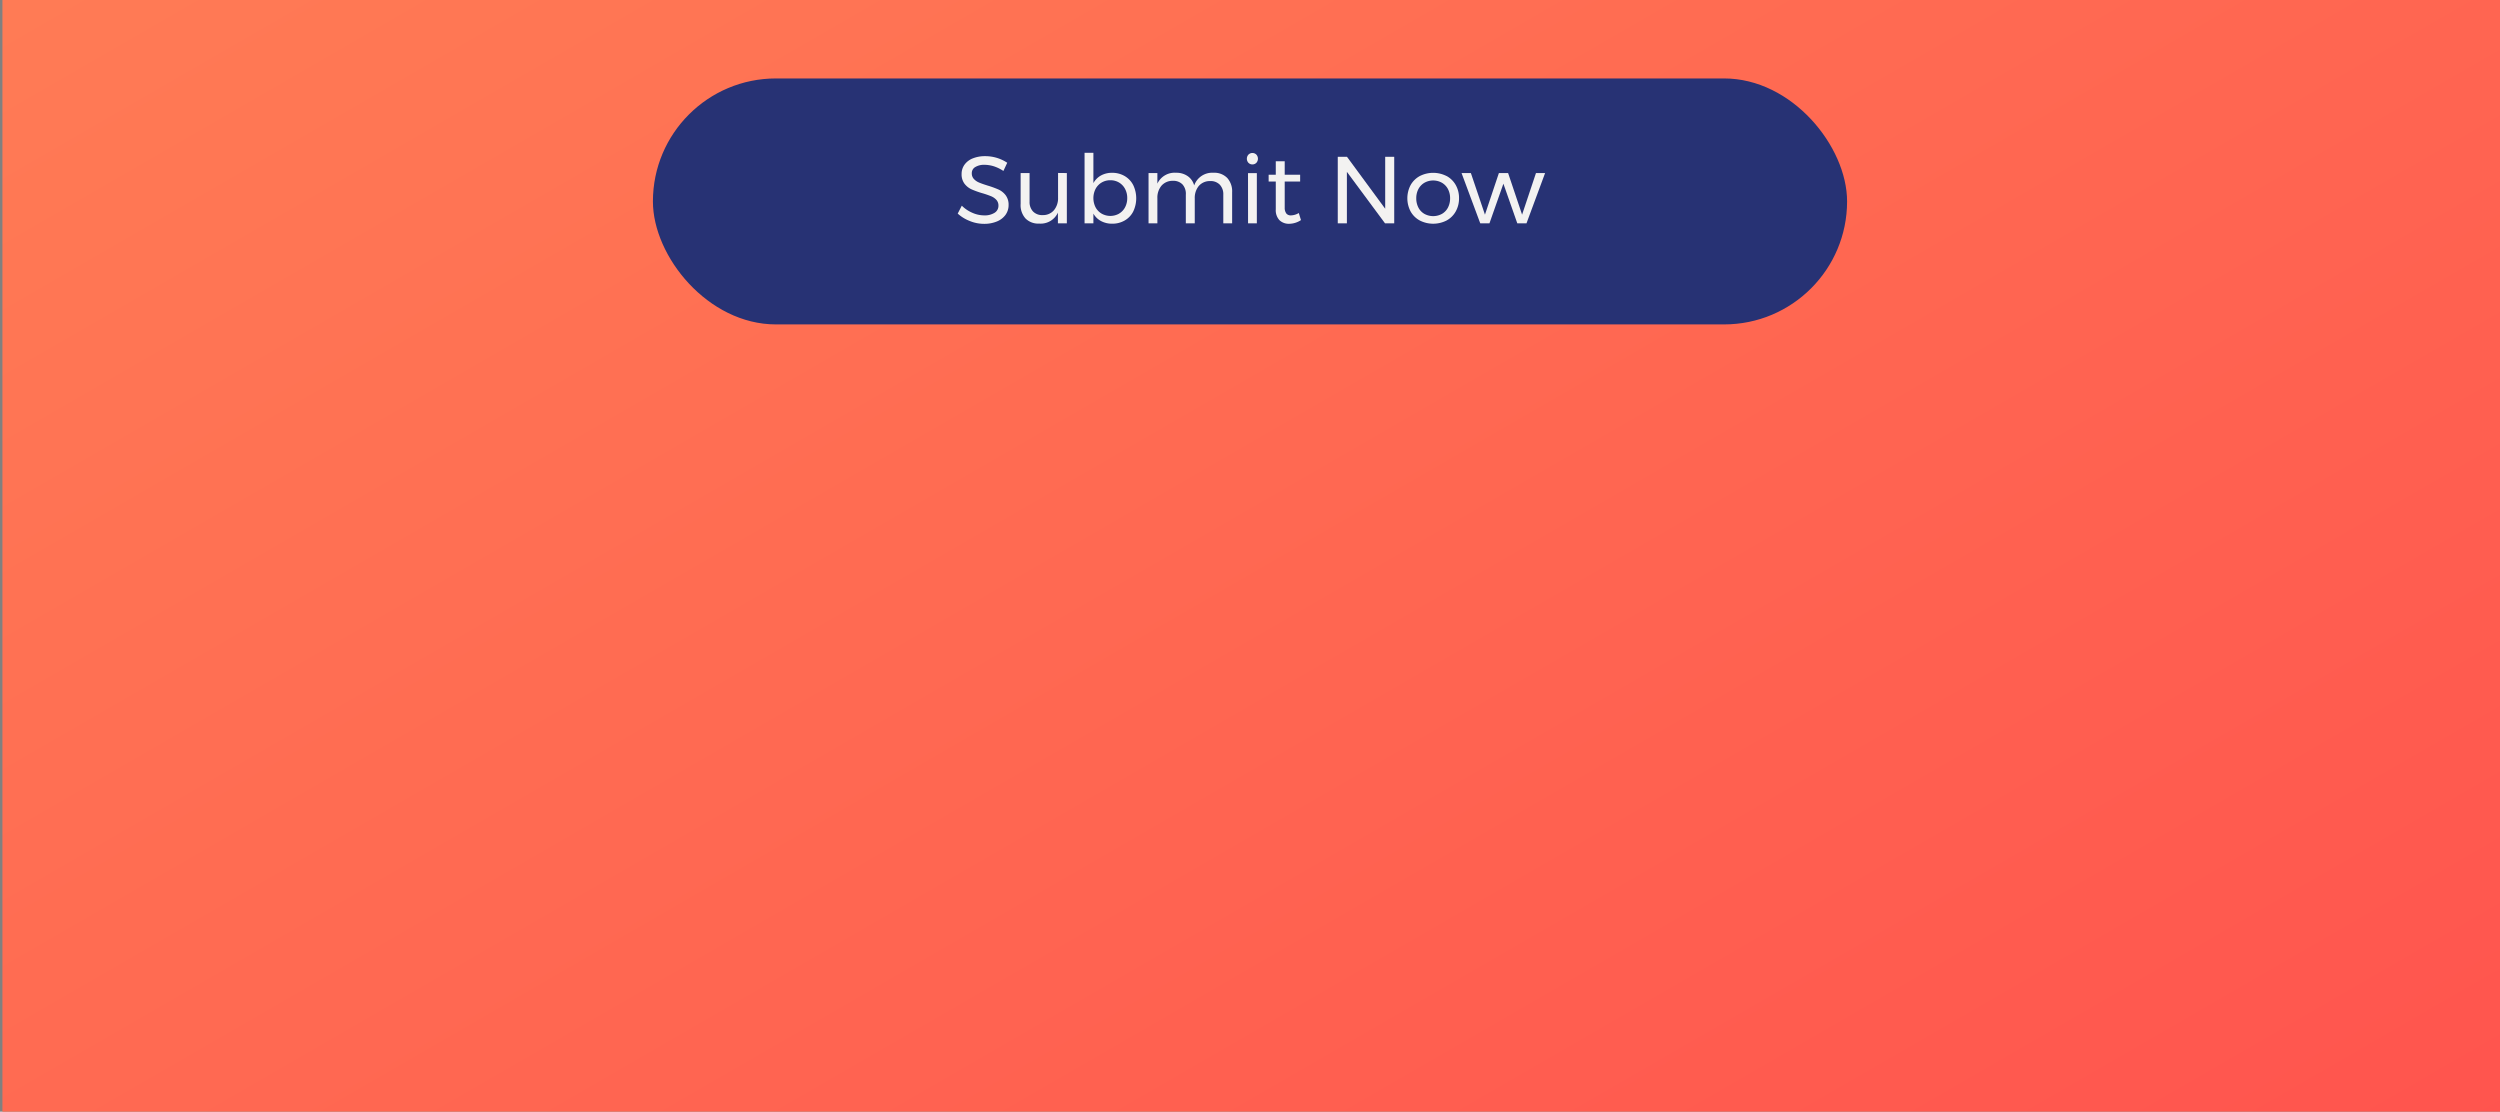<svg id="Layer_1" data-name="Layer 1" xmlns="http://www.w3.org/2000/svg" xmlns:xlink="http://www.w3.org/1999/xlink" viewBox="0 0 515 229"><rect x="0" y="0" width="515" height="229" fill="#808080" stroke="none"/><defs><style>.cls-1{fill:url(#linear-gradient);}.cls-2{fill:#273274;}.cls-3{fill:#f3f2f1;}</style><linearGradient id="linear-gradient" x1="45.1" y1="-478.75" x2="470.9" y2="258.75" gradientUnits="userSpaceOnUse"><stop offset="0.23" stop-color="#ff8c58"/><stop offset="1" stop-color="#ff544e"/></linearGradient></defs><title>pr image</title><rect class="cls-1" x="0.5" y="-453" width="515" height="686"/><rect class="cls-2" x="134.5" y="16.16" width="246" height="50.67" rx="25.34" ry="25.34"/><path class="cls-3" d="M204.71,34.25a6.75,6.75,0,0,0-1.89-.3,3.5,3.5,0,0,0-1.91.46,1.43,1.43,0,0,0-.72,1.27,1.66,1.66,0,0,0,.43,1.19,3,3,0,0,0,1.06.73q.63.27,1.75.62a19.85,19.85,0,0,1,2.26.82,3.91,3.91,0,0,1,1.47,1.17,3.23,3.23,0,0,1,.61,2,3.42,3.42,0,0,1-.64,2.06,4.08,4.08,0,0,1-1.79,1.36,6.77,6.77,0,0,1-2.64.48,7.67,7.67,0,0,1-2.94-.59A8,8,0,0,1,197.29,44l.84-1.63a7.06,7.06,0,0,0,2.21,1.48,6.08,6.08,0,0,0,2.38.52,3.8,3.8,0,0,0,2.17-.54,1.68,1.68,0,0,0,.79-1.46,1.71,1.71,0,0,0-.43-1.2,3.06,3.06,0,0,0-1.09-.75,18.68,18.68,0,0,0-1.77-.61,18.11,18.11,0,0,1-2.24-.8,3.87,3.87,0,0,1-1.46-1.16,3.19,3.19,0,0,1-.6-2,3.24,3.24,0,0,1,.61-1.94,3.84,3.84,0,0,1,1.71-1.29,6.68,6.68,0,0,1,2.55-.45,8.23,8.23,0,0,1,2.42.36,8.14,8.14,0,0,1,2.11,1l-.79,1.69A7.92,7.92,0,0,0,204.71,34.25Z"/><path class="cls-3" d="M219.77,35.65V46h-1.84v-2.2a3.9,3.9,0,0,1-3.84,2.26A3.71,3.71,0,0,1,211.25,45a4.1,4.1,0,0,1-1-3V35.65h1.84v5.92a2.81,2.81,0,0,0,.72,2,2.62,2.62,0,0,0,2,.74,2.92,2.92,0,0,0,2.3-1,3.86,3.86,0,0,0,.85-2.58v-5.1Z"/><path class="cls-3" d="M231.67,36.26a4.58,4.58,0,0,1,1.77,1.86,6.3,6.3,0,0,1,0,5.46,4.47,4.47,0,0,1-1.75,1.84,5,5,0,0,1-2.58.66,4.73,4.73,0,0,1-2.31-.55A3.94,3.94,0,0,1,225.24,44V46h-1.82V31.48h1.82v6.24a4,4,0,0,1,1.56-1.57,4.63,4.63,0,0,1,2.29-.55A5,5,0,0,1,231.67,36.26ZM230.53,44a3.24,3.24,0,0,0,1.24-1.31,4,4,0,0,0,.44-1.9,3.93,3.93,0,0,0-.45-1.88,3.34,3.34,0,0,0-1.24-1.31,3.41,3.41,0,0,0-1.79-.47,3.46,3.46,0,0,0-1.79.47,3.32,3.32,0,0,0-1.25,1.31,4.22,4.22,0,0,0,0,3.8,3.32,3.32,0,0,0,1.25,1.3,3.66,3.66,0,0,0,3.59,0Z"/><path class="cls-3" d="M252.82,36.67a4.11,4.11,0,0,1,1,2.94V46H252V40.11a2.85,2.85,0,0,0-.72-2.06,2.61,2.61,0,0,0-2-.75,3,3,0,0,0-2.32,1,3.85,3.85,0,0,0-.84,2.57V46h-1.84V40.11A2.88,2.88,0,0,0,243.6,38a2.6,2.6,0,0,0-2-.75,3,3,0,0,0-2.33,1,3.82,3.82,0,0,0-.85,2.57V46h-1.82V35.65h1.82v2.18a3.92,3.92,0,0,1,3.86-2.24,4,4,0,0,1,2.38.69A3.36,3.36,0,0,1,246,38.2a3.94,3.94,0,0,1,4-2.61A3.68,3.68,0,0,1,252.82,36.67Z"/><path class="cls-3" d="M258.81,31.85a1.26,1.26,0,0,1,0,1.69,1.16,1.16,0,0,1-1.63,0,1.26,1.26,0,0,1,0-1.69,1.16,1.16,0,0,1,1.63,0Zm-1.72,3.81h1.82V46H257.1Z"/><path class="cls-3" d="M268,45.34a4.47,4.47,0,0,1-2.43.76,2.77,2.77,0,0,1-2-.74,3,3,0,0,1-.76-2.23V37.4h-1.47V36h1.47V33.22h1.84V36h3.18V37.4h-3.18v5.41A1.92,1.92,0,0,0,265,44a1.16,1.16,0,0,0,.94.37,3.28,3.28,0,0,0,1.61-.49Z"/><path class="cls-3" d="M285.35,32.3h1.86V46h-1.9L277.46,35.4V46h-1.88V32.3h1.9L285.35,43Z"/><path class="cls-3" d="M298,36.26a4.8,4.8,0,0,1,1.88,1.85,5.39,5.39,0,0,1,.68,2.72,5.44,5.44,0,0,1-.68,2.73A4.77,4.77,0,0,1,298,45.42a6.07,6.07,0,0,1-5.53,0,4.8,4.8,0,0,1-1.88-1.85,5.83,5.83,0,0,1,0-5.45,4.8,4.8,0,0,1,1.88-1.85,6.07,6.07,0,0,1,5.53,0Zm-4.57,1.39a3.26,3.26,0,0,0-1.24,1.3,4,4,0,0,0-.44,1.89,4.08,4.08,0,0,0,.44,1.92,3.18,3.18,0,0,0,1.24,1.3,3.76,3.76,0,0,0,3.61,0,3.17,3.17,0,0,0,1.24-1.3,4.08,4.08,0,0,0,.44-1.92,4,4,0,0,0-.44-1.89,3.25,3.25,0,0,0-1.24-1.3,3.69,3.69,0,0,0-3.61,0Z"/><path class="cls-3" d="M301.08,35.65H303l2.9,8.57,2.87-8.57h1.9l2.88,8.57,2.86-8.57h1.88L314.46,46h-1.9l-2.86-8.16L306.83,46h-1.9Z"/></svg>